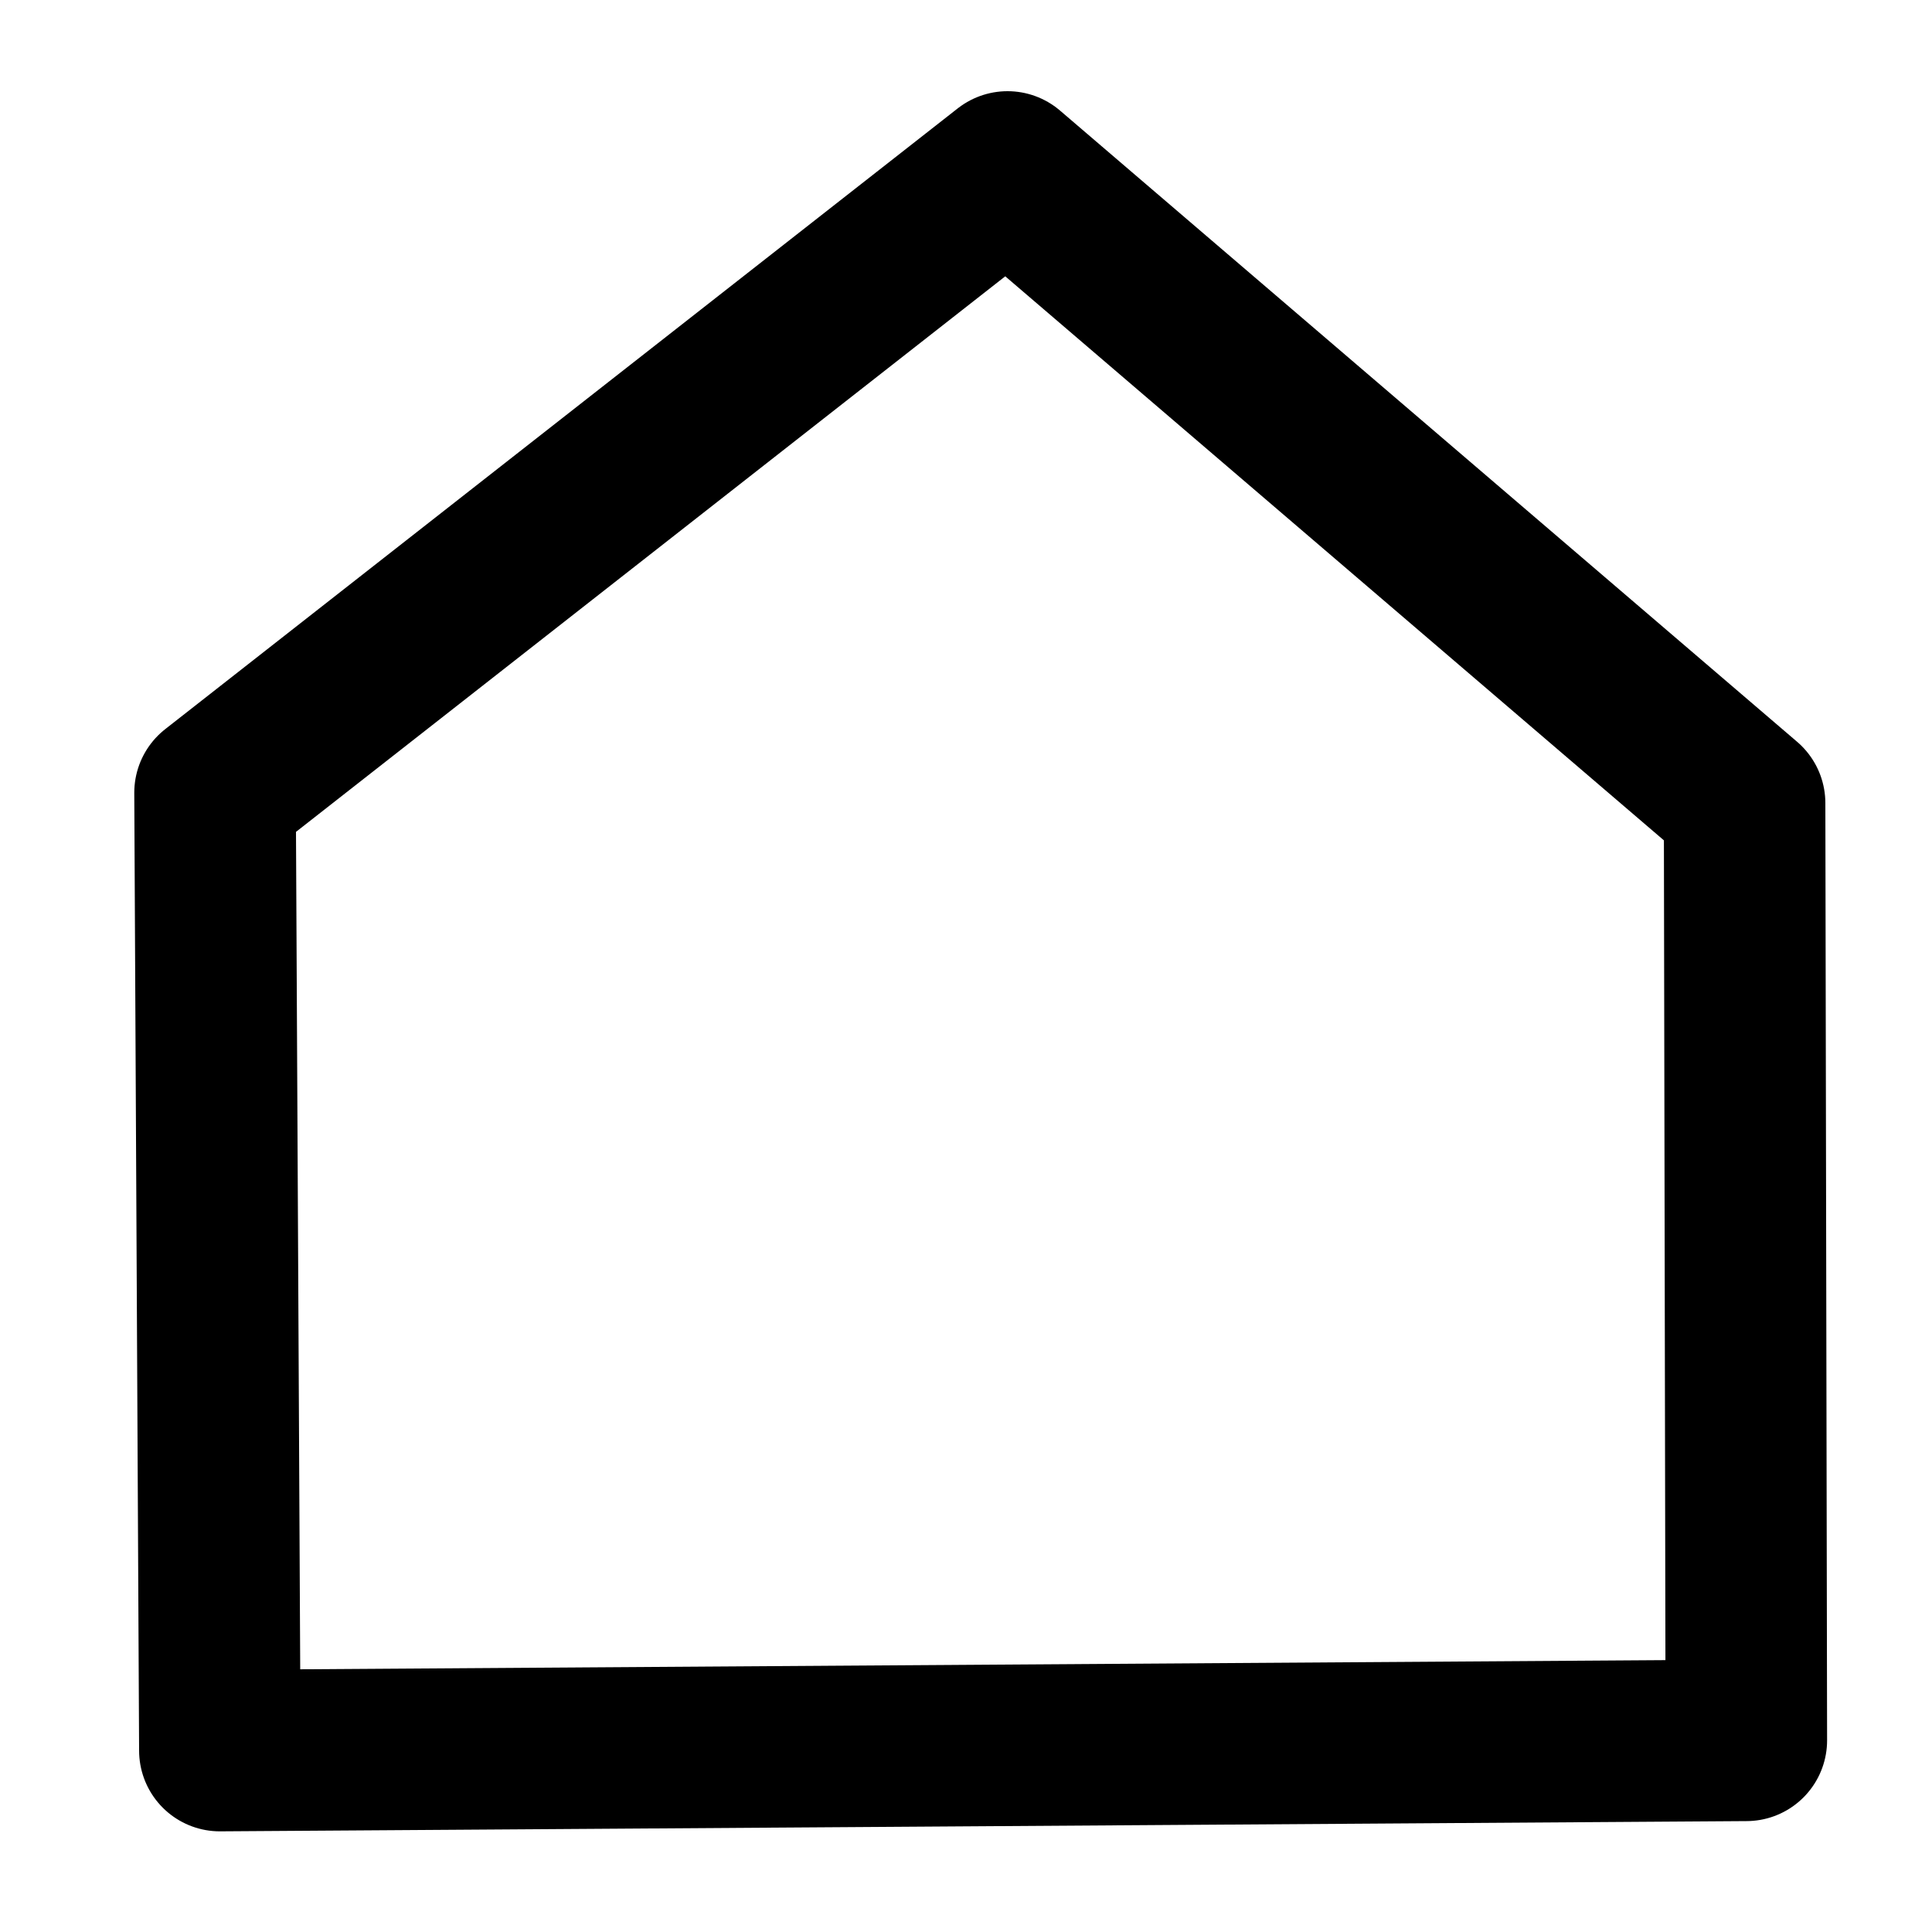 <?xml version="1.0" encoding="UTF-8" standalone="no"?>
<!-- Created with Inkscape (http://www.inkscape.org/) -->

<svg
   xmlns:dc="http://purl.org/dc/elements/1.1/"
   xmlns:cc="http://creativecommons.org/ns#"
   xmlns:rdf="http://www.w3.org/1999/02/22-rdf-syntax-ns#"
   xmlns:svg="http://www.w3.org/2000/svg"
   xmlns="http://www.w3.org/2000/svg"
   xmlns:sodipodi="http://sodipodi.sourceforge.net/DTD/sodipodi-0.dtd"
   xmlns:inkscape="http://www.inkscape.org/namespaces/inkscape"
   id="svg2"
   version="1.1"
   inkscape:version="0.48.4 r9939"
   width="10"
   height="10"
   sodipodi:docname="south.svg">
  <defs
     id="defs6" />
  <sodipodi:namedview
     pagecolor="#ffffff"
     bordercolor="#666666"
     borderopacity="1"
     objecttolerance="10"
     gridtolerance="10"
     guidetolerance="10"
     inkscape:pageopacity="0"
     inkscape:pageshadow="2"
     inkscape:window-width="1300"
     inkscape:window-height="704"
     id="namedview4"
     showgrid="false"
     inkscape:zoom="26.222222"
     inkscape:cx="-4.6268765"
     inkscape:cy="4.5"
     inkscape:window-x="490"
     inkscape:window-y="187"
     inkscape:window-maximized="0"
     inkscape:current-layer="svg2" />
  <path
     style="fill:none;stroke:#000000;stroke-width:0.836;stroke-linecap:butt;stroke-linejoin:round;stroke-miterlimit:4;stroke-opacity:1;stroke-dasharray:none"
     d="M 1.113,4.103 1.138,9.061 9.039,9.008 9.03,4.157 5.215,0.89 z"
     id="path3035"
     inkscape:connector-curvature="0"
     sodipodi:nodetypes="cccccc" />
</svg>
